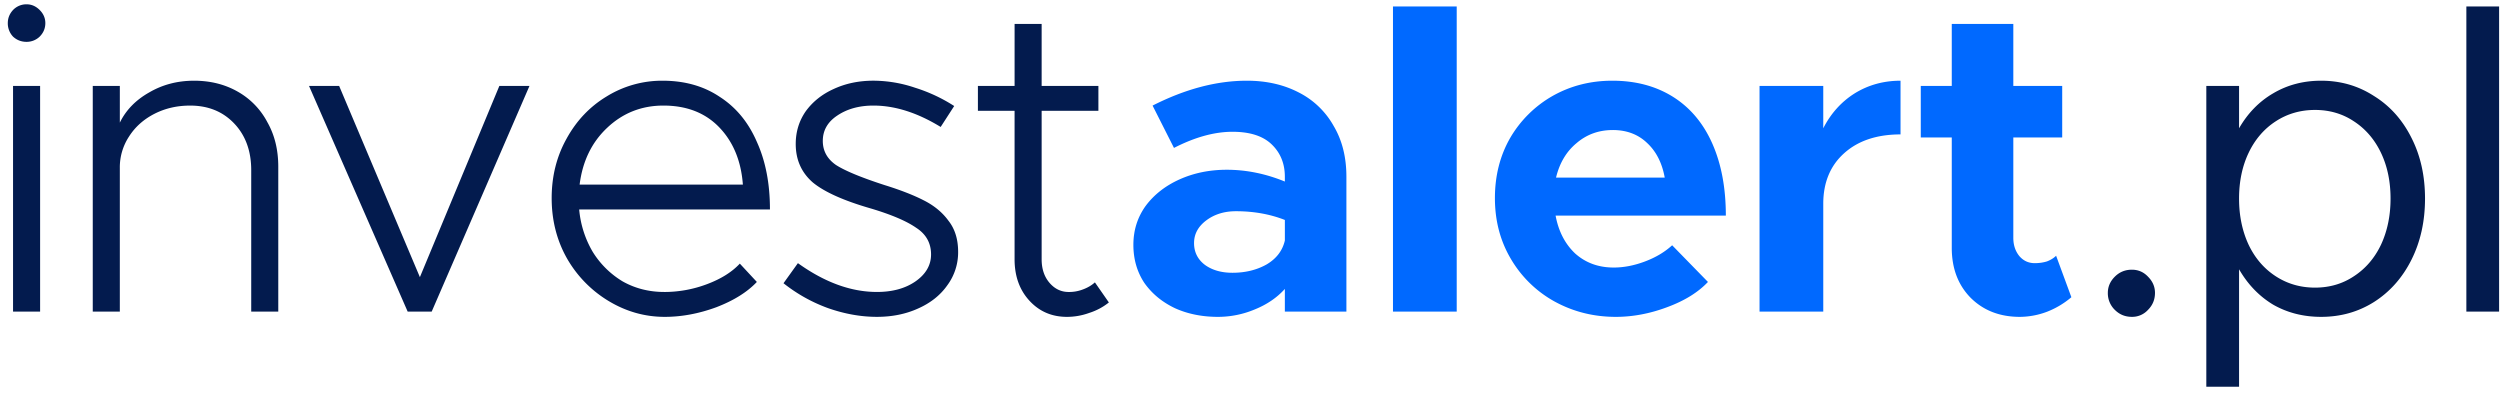 <svg width="184" height="29" fill="none" xmlns="http://www.w3.org/2000/svg">
  <path d="M.96 6.325h1.992v16.61H.96V6.326Zm.996-3.245c-.386 0-.718-.128-.996-.385a1.418 1.418 0 0 1-.386-.996c0-.364.129-.686.386-.964a1.36 1.36 0 0 1 .996-.418c.364 0 .685.14.964.418.278.278.417.6.417.964 0 .385-.139.717-.417.996a1.38 1.38 0 0 1-.964.385ZM14.28 5.94c1.2 0 2.27.267 3.213.803a5.523 5.523 0 0 1 2.184 2.249c.536.942.804 2.035.804 3.277v10.667H18.49v-10.41c0-1.414-.418-2.56-1.253-3.438-.836-.878-1.917-1.317-3.245-1.317-.964 0-1.842.204-2.635.61-.792.407-1.413.964-1.863 1.671a4.123 4.123 0 0 0-.675 2.313v10.57H6.827V6.326H8.82v2.7c.45-.922 1.167-1.66 2.153-2.218.985-.578 2.088-.867 3.309-.867Zm8.464.385h2.217l5.943 14.073 5.848-14.073h2.217l-7.197 16.61h-1.767l-7.261-16.61ZM48.893 21.49a8.9 8.9 0 0 0 3.148-.578c1.028-.386 1.832-.89 2.41-1.51l1.253 1.349c-.707.75-1.703 1.37-2.988 1.863-1.285.472-2.549.707-3.791.707-1.457 0-2.828-.385-4.113-1.156a8.696 8.696 0 0 1-3.084-3.149c-.75-1.328-1.125-2.806-1.125-4.434 0-1.606.364-3.063 1.093-4.37.728-1.327 1.713-2.366 2.956-3.116a7.752 7.752 0 0 1 4.112-1.156c1.628 0 3.03.396 4.209 1.188 1.2.772 2.11 1.875 2.73 3.31.643 1.413.965 3.073.965 4.98h-14.04a7.415 7.415 0 0 0 .995 3.116 6.55 6.55 0 0 0 2.217 2.185c.921.514 1.939.77 3.053.77Zm-.065-13.72c-1.606 0-2.988.546-4.144 1.639-1.136 1.07-1.81 2.463-2.024 4.176h12.016c-.129-1.735-.707-3.138-1.735-4.209-1.028-1.07-2.4-1.606-4.113-1.606Zm15.714 15.55c-1.178 0-2.378-.214-3.599-.642a11.649 11.649 0 0 1-3.277-1.832l1.06-1.478c1.971 1.414 3.91 2.12 5.816 2.12 1.135 0 2.078-.256 2.827-.77.771-.536 1.157-1.2 1.157-1.992 0-.835-.364-1.489-1.093-1.96-.706-.493-1.81-.964-3.309-1.414-2.013-.578-3.448-1.22-4.305-1.927-.835-.729-1.253-1.671-1.253-2.828 0-.9.246-1.702.739-2.41.514-.706 1.2-1.252 2.056-1.638.878-.407 1.853-.61 2.924-.61a9.61 9.61 0 0 1 3.052.514 11.87 11.87 0 0 1 2.892 1.35l-.996 1.541c-1.714-1.05-3.363-1.574-4.948-1.574-1.05 0-1.938.246-2.667.739-.707.471-1.06 1.092-1.06 1.864 0 .728.321 1.317.964 1.766.664.429 1.853.922 3.566 1.478 1.178.365 2.142.74 2.892 1.125.77.386 1.381.889 1.831 1.51.471.6.707 1.36.707 2.281a4.07 4.07 0 0 1-.803 2.474c-.514.728-1.232 1.296-2.153 1.703-.9.407-1.906.61-3.02.61Zm17.071-1.06c-.428.343-.91.6-1.446.771a4.803 4.803 0 0 1-1.638.29c-1.114 0-2.035-.397-2.763-1.19-.729-.792-1.093-1.81-1.093-3.052V8.157h-2.699V6.325h2.7V1.763h1.991v4.562h4.177v1.832h-4.177V19.08c0 .707.193 1.285.578 1.735.386.45.857.675 1.414.675a2.83 2.83 0 0 0 1.06-.193c.343-.128.632-.3.868-.514l1.028 1.478Zm75.291 1.06c-.493 0-.91-.171-1.253-.514a1.704 1.704 0 0 1-.514-1.253c0-.45.171-.846.514-1.189.343-.342.76-.514 1.253-.514.471 0 .867.172 1.189.514.342.343.514.74.514 1.19 0 .492-.172.91-.514 1.252a1.567 1.567 0 0 1-1.189.514Zm13.931-17.38c1.435 0 2.731.375 3.888 1.124 1.178.728 2.099 1.757 2.763 3.085.664 1.306.996 2.795.996 4.465 0 1.671-.332 3.17-.996 4.498-.664 1.328-1.585 2.367-2.763 3.117-1.157.728-2.453 1.092-3.888 1.092-1.306 0-2.485-.3-3.534-.9-1.028-.62-1.863-1.488-2.506-2.602v8.643h-2.41V6.325h2.41v3.117c.643-1.114 1.478-1.97 2.506-2.57 1.049-.622 2.228-.932 3.534-.932Zm-.45 15.229c1.071 0 2.024-.279 2.86-.836.856-.557 1.52-1.328 1.992-2.313.471-1.007.707-2.142.707-3.406 0-1.263-.236-2.388-.707-3.373-.472-.985-1.136-1.756-1.992-2.313-.836-.557-1.789-.836-2.86-.836s-2.035.279-2.891.836c-.857.557-1.521 1.328-1.992 2.313-.471.985-.707 2.11-.707 3.373 0 1.264.236 2.4.707 3.406.471.985 1.135 1.756 1.992 2.313.856.557 1.82.836 2.891.836ZM181.524.478h2.41v22.458h-2.41V.478Z" fill="#031b4e"/>
  <path d="M91.77 5.94c1.435 0 2.71.289 3.823.867a6.097 6.097 0 0 1 2.57 2.474c.622 1.05.932 2.292.932 3.727v9.928h-4.53v-1.671c-.578.643-1.317 1.146-2.217 1.51a6.985 6.985 0 0 1-2.698.546c-1.178 0-2.239-.214-3.181-.642-.943-.45-1.692-1.071-2.25-1.864-.535-.814-.802-1.745-.802-2.795 0-1.07.3-2.024.9-2.86.62-.835 1.456-1.488 2.505-1.96 1.05-.47 2.206-.706 3.47-.706 1.435 0 2.86.29 4.273.867v-.353c0-.964-.321-1.756-.964-2.377-.642-.622-1.606-.932-2.891-.932-1.328 0-2.763.396-4.305 1.188L84.83 7.771c2.4-1.22 4.713-1.831 6.94-1.831Zm-1.06 14.136c.942 0 1.778-.203 2.506-.61.728-.428 1.178-1.018 1.35-1.767v-1.51c-1.093-.429-2.293-.643-3.6-.643-.856 0-1.584.225-2.184.675-.6.45-.9 1.007-.9 1.67 0 .665.268 1.2.804 1.607.535.386 1.21.578 2.024.578ZM102.523.478h4.691v22.458h-4.691V.478Zm16.242 19.213c.75 0 1.521-.15 2.313-.45.793-.3 1.457-.696 1.992-1.189l2.635 2.699c-.728.771-1.735 1.392-3.02 1.863-1.264.472-2.517.707-3.759.707-1.628 0-3.127-.375-4.498-1.124a8.461 8.461 0 0 1-3.213-3.117c-.793-1.328-1.189-2.827-1.189-4.498 0-1.649.375-3.127 1.125-4.433a8.443 8.443 0 0 1 3.116-3.085c1.328-.75 2.795-1.124 4.402-1.124 1.713 0 3.202.396 4.466 1.188 1.263.793 2.227 1.939 2.891 3.438.664 1.5.996 3.267.996 5.301h-12.53c.214 1.157.696 2.089 1.446 2.796.771.685 1.713 1.028 2.827 1.028Zm-.064-10.12c-1.028 0-1.917.32-2.667.963-.75.621-1.253 1.467-1.51 2.538h8c-.193-1.07-.621-1.917-1.285-2.538-.664-.642-1.51-.964-2.538-.964Zm15.491-.13c.557-1.092 1.328-1.948 2.314-2.57 1.006-.62 2.131-.931 3.373-.931v3.952c-1.735 0-3.116.46-4.145 1.381-1.028.921-1.542 2.163-1.542 3.727v7.936h-4.69V6.326h4.69v3.116Zm18.261 12.434a6.26 6.26 0 0 1-1.767 1.06 5.735 5.735 0 0 1-2.024.386c-1.478 0-2.688-.47-3.631-1.413-.921-.943-1.381-2.164-1.381-3.663v-8.129h-2.281v-3.79h2.281V1.762h4.53v4.562h3.598v3.792h-3.598v7.389c0 .535.15.985.45 1.35.3.342.674.513 1.124.513.322 0 .621-.042.9-.128.278-.107.503-.246.675-.418l1.124 3.052Z" fill="#0069ff"/>
</svg>
